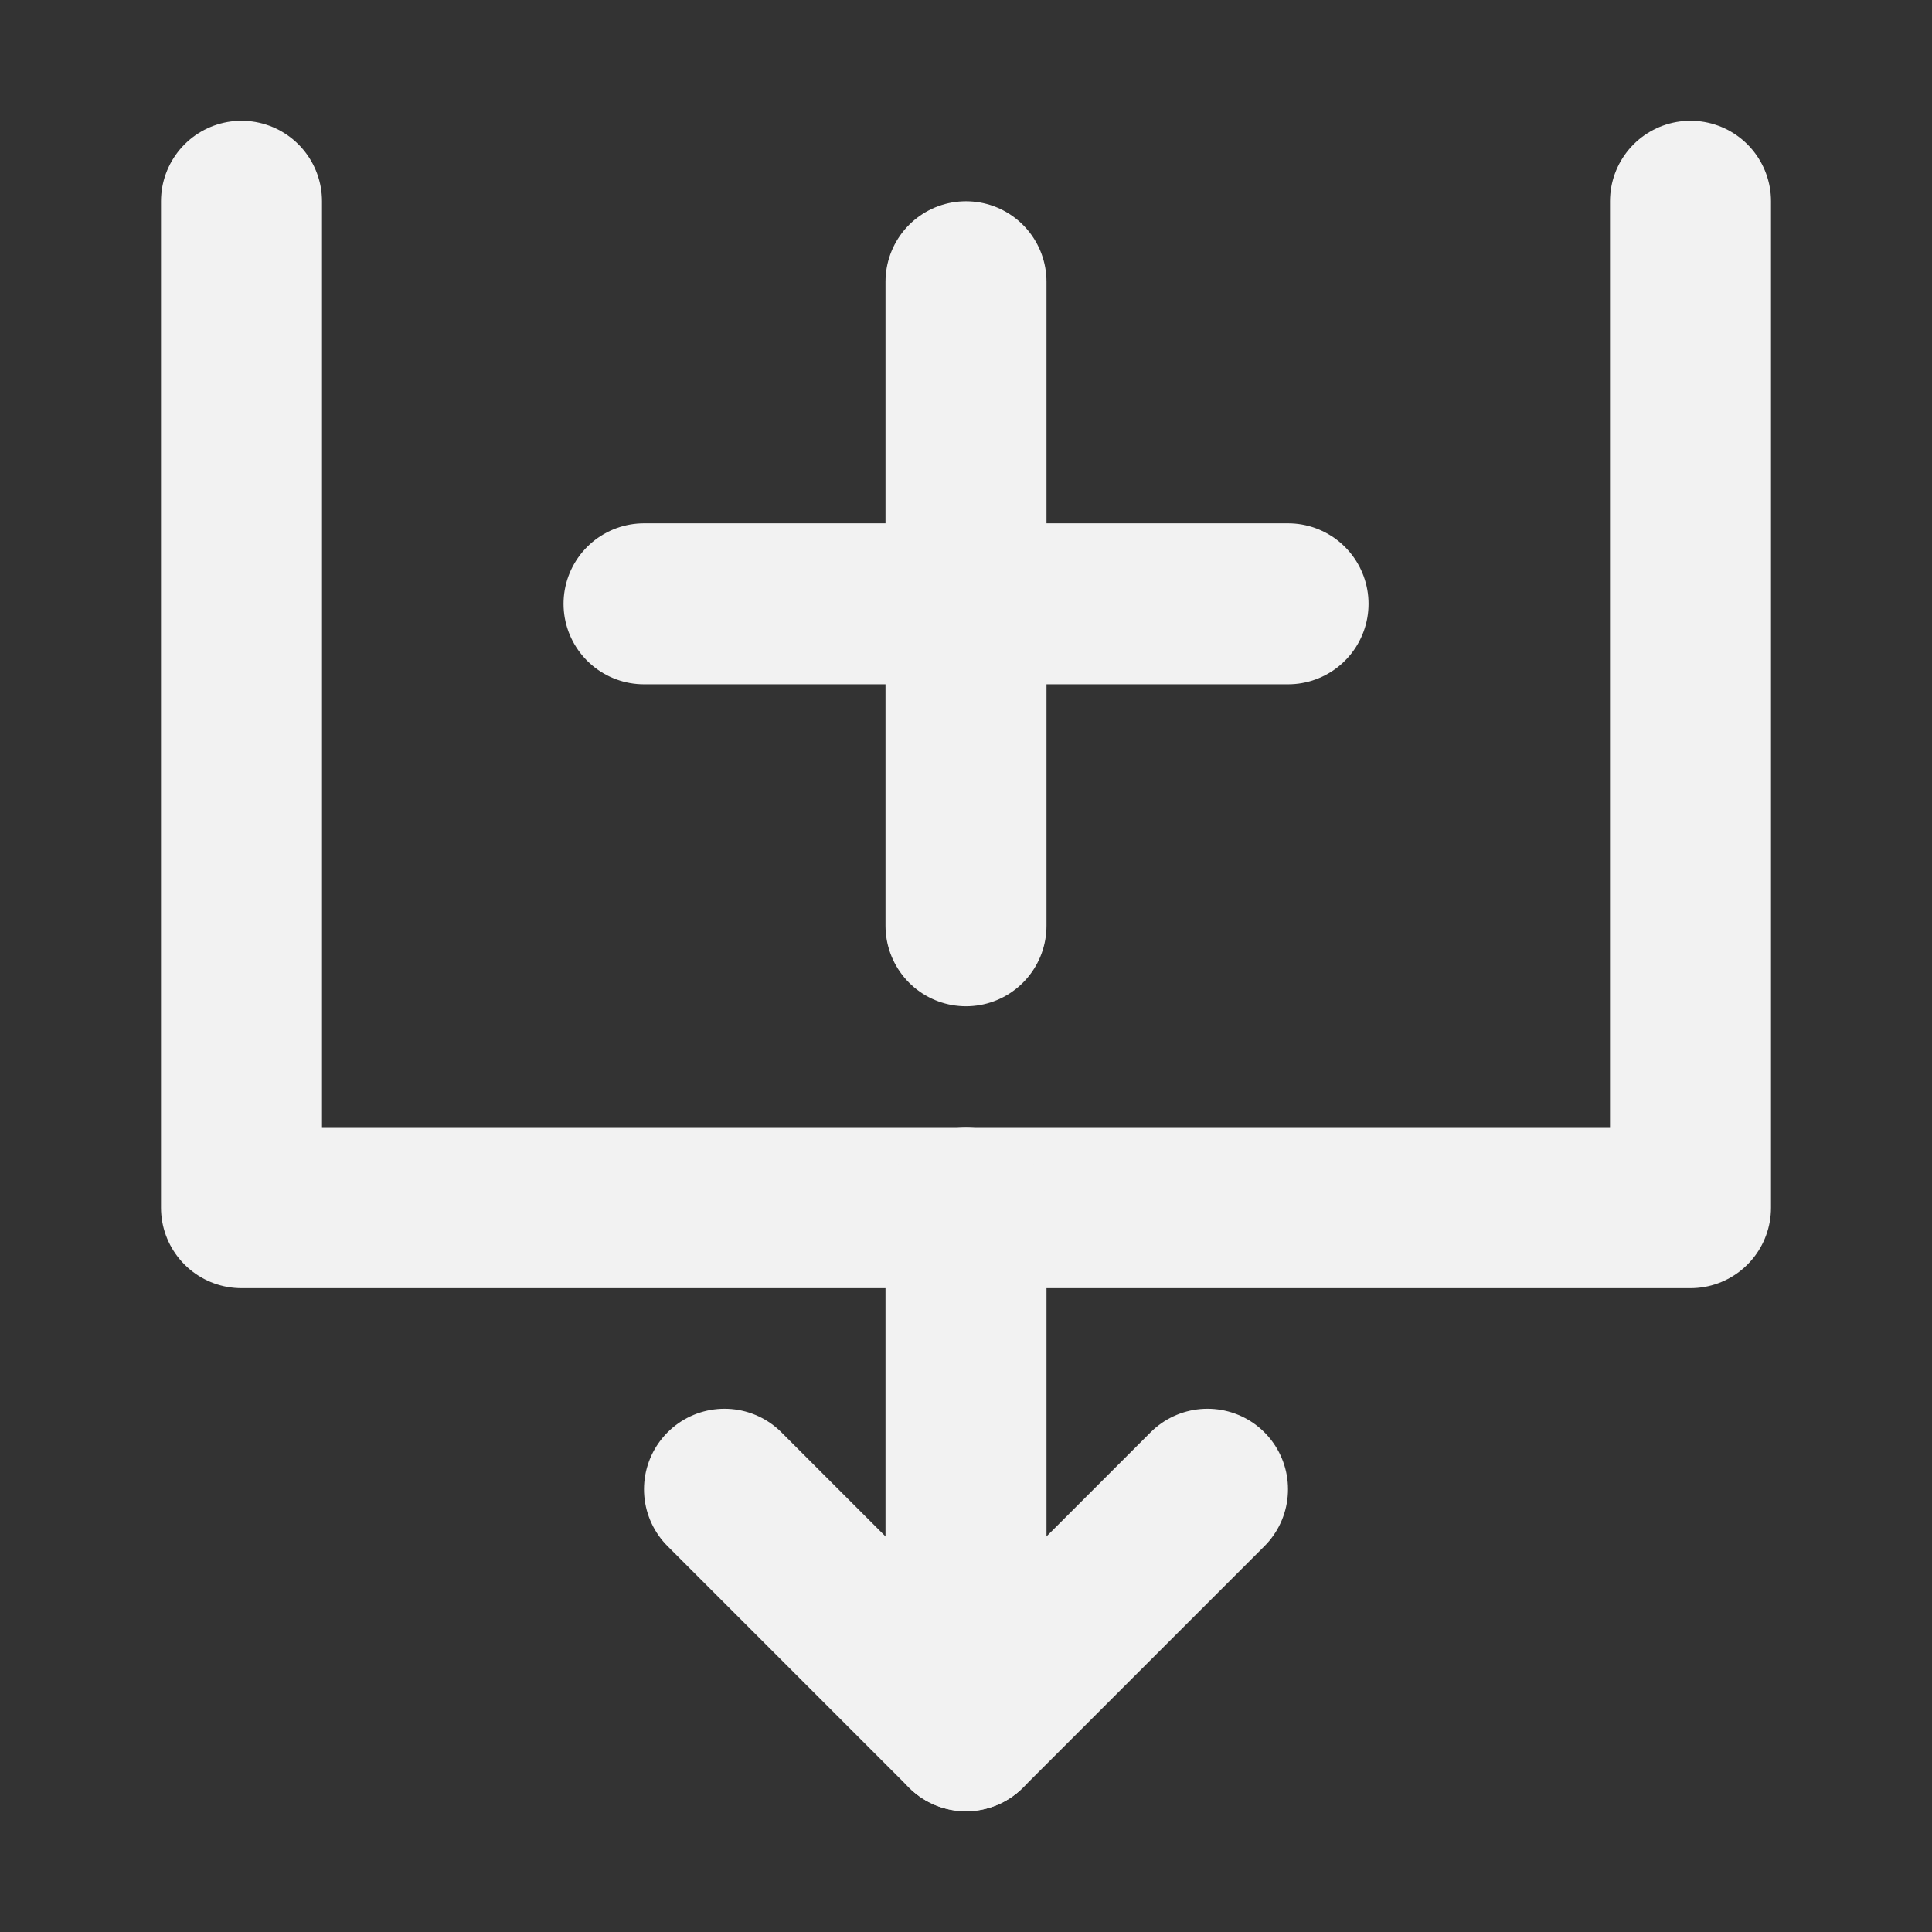 <?xml version="1.0" encoding="UTF-8"?><svg width="24" height="24" viewBox="0 0 48 48" fill="none" xmlns="http://www.w3.org/2000/svg"><rect x="0" y="0" width="48" height="48" fill="#333333" stroke="none"/><path d="M6 5V30.004H42V5" stroke="#F2F2F2" stroke-width="4" stroke-linecap="round" stroke-linejoin="round"/><path d="M30 37L24 43L18 37" stroke="#F2F2F2" stroke-width="4" stroke-linecap="round" stroke-linejoin="round"/><path d="M24 30V43" stroke="#F2F2F2" stroke-width="4" stroke-linecap="round" stroke-linejoin="round"/><path d="M16.001 15.001L32.001 15.001" stroke="#F2F2F2" stroke-width="4" stroke-linecap="round"/><path d="M24 7V23" stroke="#F2F2F2" stroke-width="4" stroke-linecap="round"/></svg>